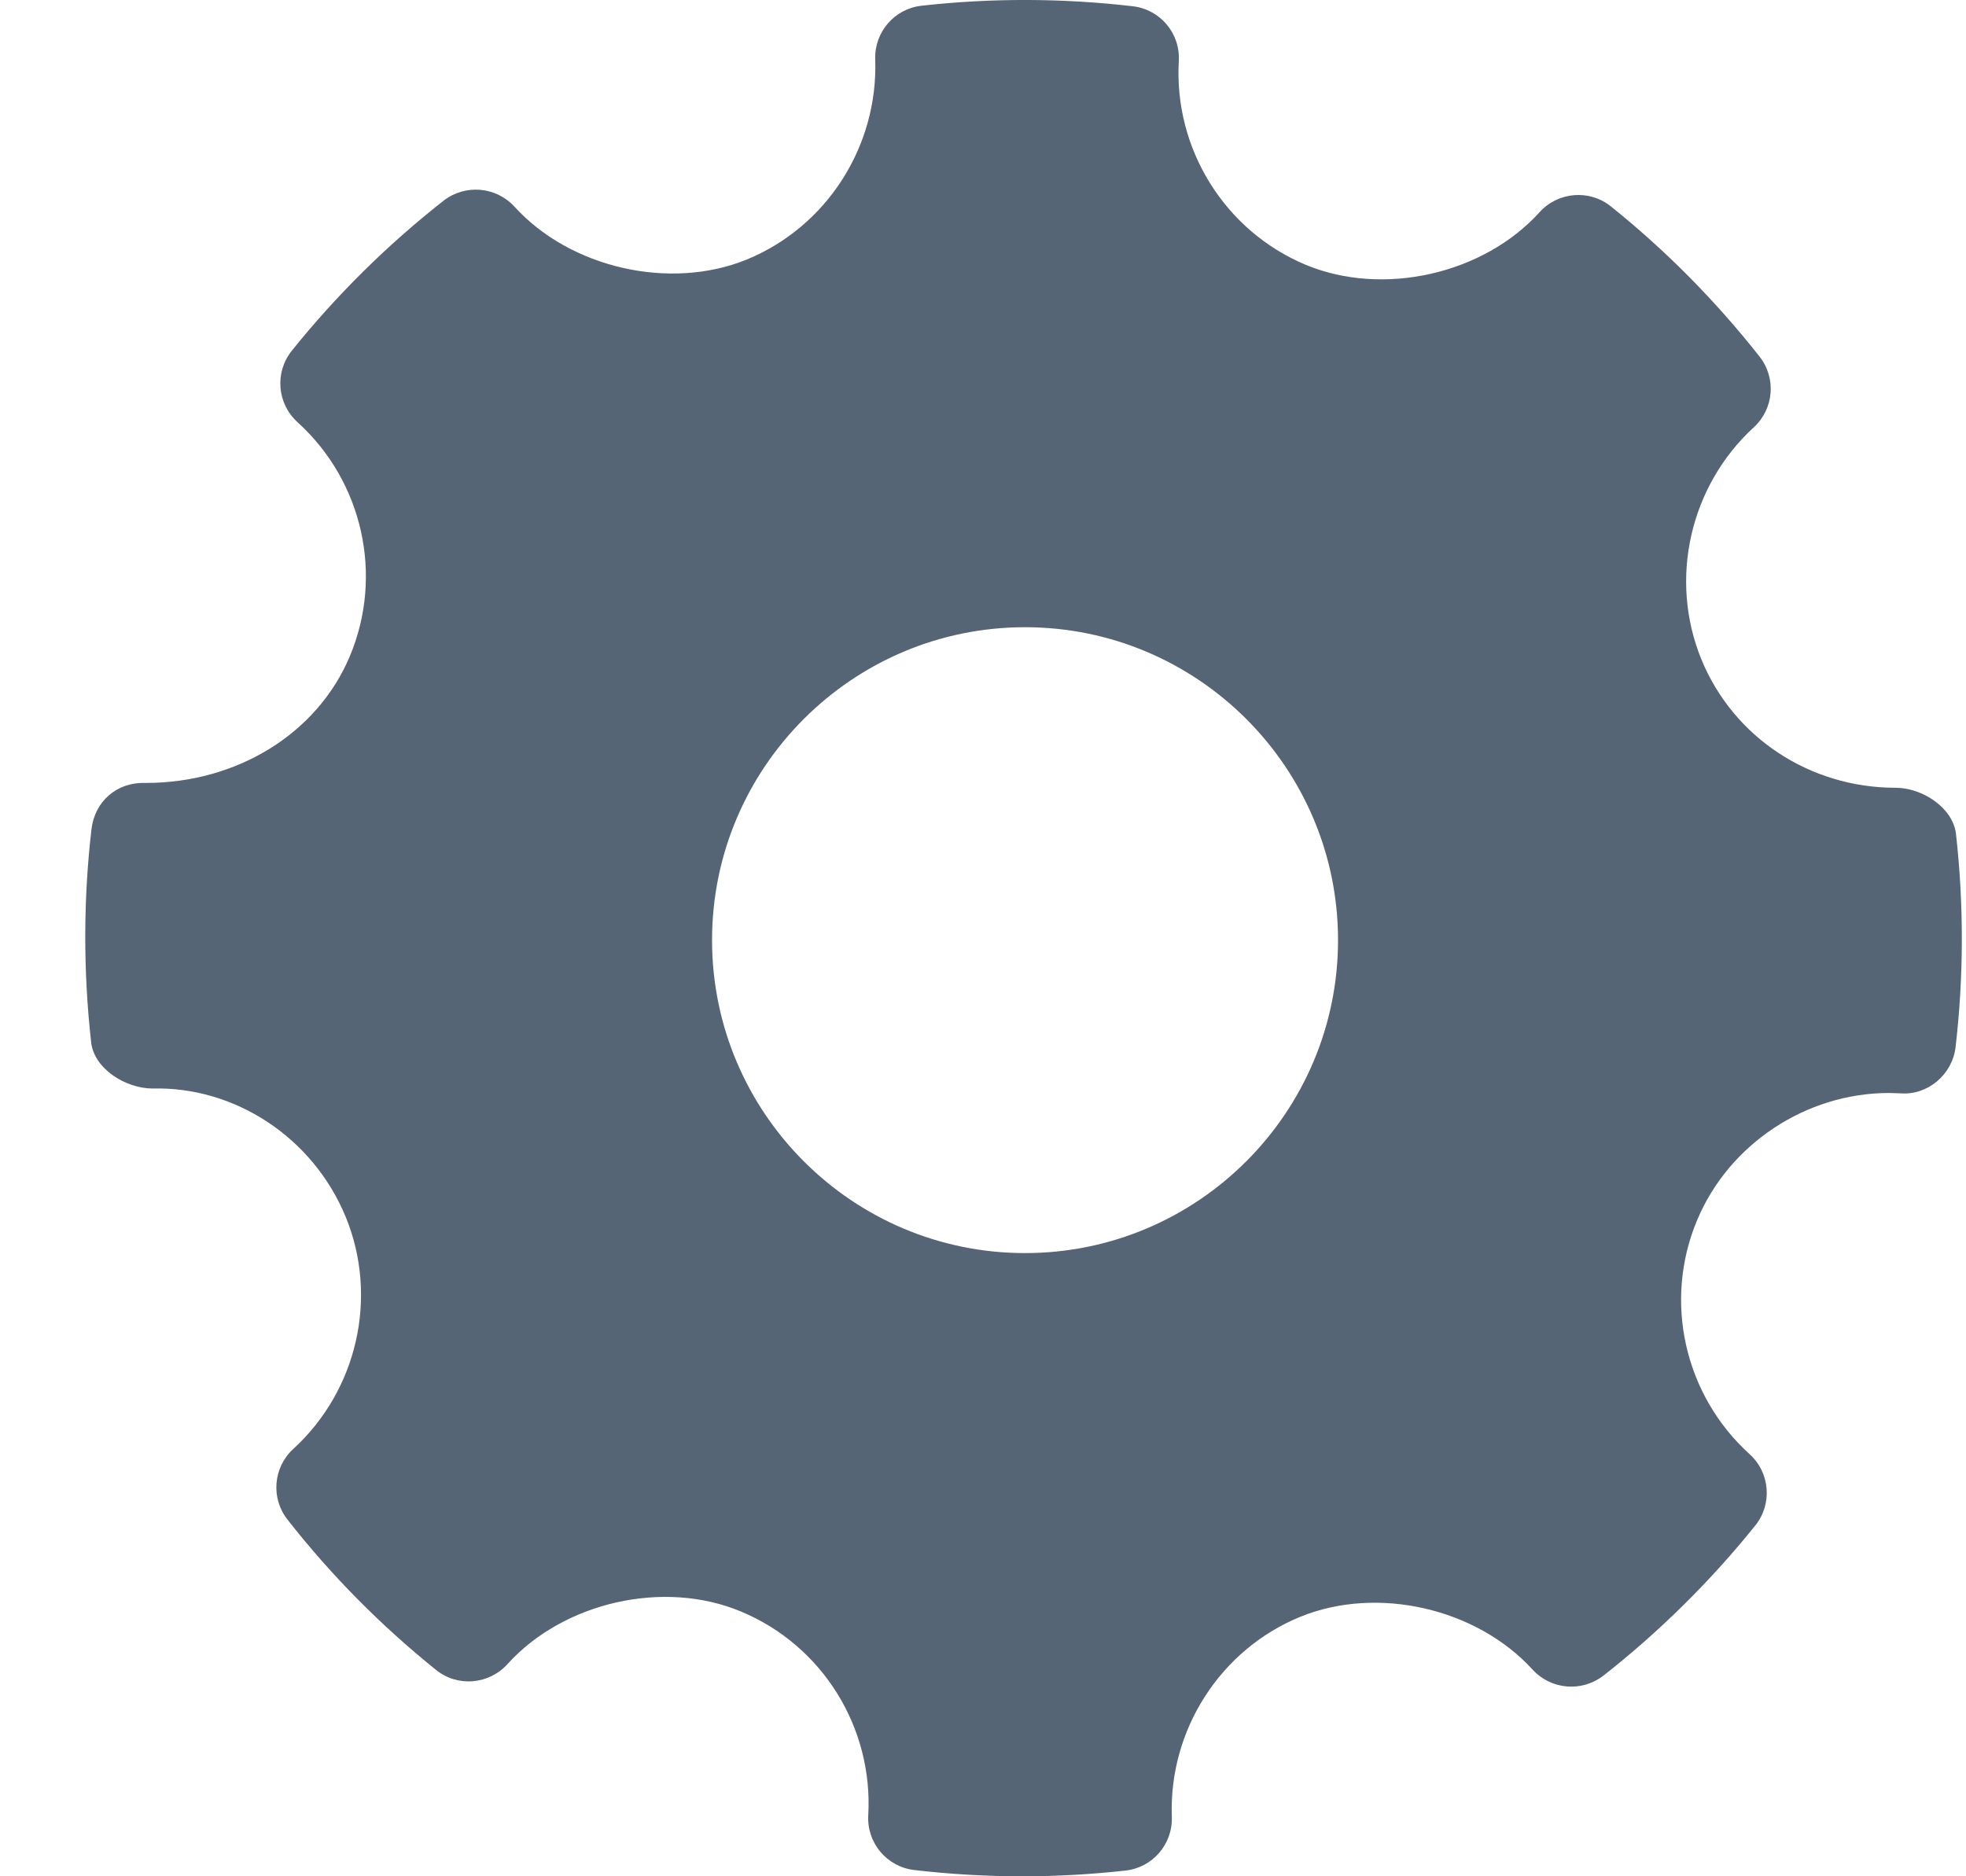 <svg width="22" height="21" viewBox="0 0 22 21" fill="none" xmlns="http://www.w3.org/2000/svg">
<g clip-path="url(#clip0)">
<path fill-rule="evenodd" clip-rule="evenodd" d="M21.888 9.334C21.854 9.039 21.51 8.817 21.213 8.817C20.25 8.817 19.396 8.252 19.038 7.378C18.673 6.483 18.909 5.44 19.626 4.782C19.851 4.575 19.879 4.23 19.689 3.99C19.197 3.365 18.637 2.8 18.026 2.31C17.787 2.118 17.436 2.145 17.228 2.375C16.602 3.068 15.478 3.325 14.609 2.963C13.705 2.583 13.135 1.667 13.191 0.683C13.209 0.374 12.984 0.106 12.676 0.07C11.891 -0.021 11.1 -0.024 10.313 0.064C10.009 0.097 9.783 0.36 9.794 0.665C9.828 1.638 9.251 2.538 8.356 2.905C7.497 3.255 6.381 3 5.757 2.313C5.55 2.087 5.205 2.059 4.964 2.246C4.335 2.74 3.763 3.305 3.265 3.926C3.072 4.167 3.1 4.516 3.328 4.724C4.059 5.386 4.295 6.438 3.915 7.344C3.553 8.207 2.657 8.763 1.631 8.763C1.298 8.752 1.061 8.976 1.024 9.278C0.932 10.067 0.931 10.871 1.02 11.666C1.053 11.963 1.407 12.183 1.708 12.183C2.622 12.159 3.5 12.725 3.869 13.621C4.236 14.517 4 15.56 3.281 16.218C3.057 16.424 3.028 16.769 3.218 17.009C3.705 17.631 4.265 18.196 4.879 18.69C5.119 18.884 5.469 18.856 5.678 18.626C6.306 17.931 7.43 17.674 8.295 18.038C9.202 18.417 9.772 19.333 9.716 20.317C9.698 20.626 9.925 20.895 10.231 20.93C10.633 20.977 11.036 21 11.441 21C11.825 21 12.209 20.979 12.594 20.936C12.898 20.903 13.124 20.64 13.113 20.335C13.078 19.362 13.656 18.462 14.55 18.096C15.414 17.743 16.526 18.001 17.15 18.687C17.358 18.913 17.701 18.941 17.943 18.754C18.571 18.261 19.142 17.696 19.642 17.074C19.835 16.834 19.808 16.484 19.579 16.276C18.848 15.614 18.611 14.562 18.991 13.657C19.347 12.805 20.21 12.233 21.139 12.233L21.268 12.237C21.569 12.261 21.846 12.029 21.883 11.722C21.975 10.932 21.977 10.129 21.888 9.334ZM11.47 14.025C9.539 14.025 7.968 12.454 7.968 10.522C7.968 8.591 9.539 7.02 11.47 7.02C13.402 7.02 14.973 8.591 14.973 10.522C14.973 12.454 13.402 14.025 11.47 14.025Z" fill="#556575"/>
</g>
<defs>
<clipPath id="clip0">
<rect width="21" height="21" fill="white" transform="translate(0.953)"/>
</clipPath>
</defs>
</svg>
